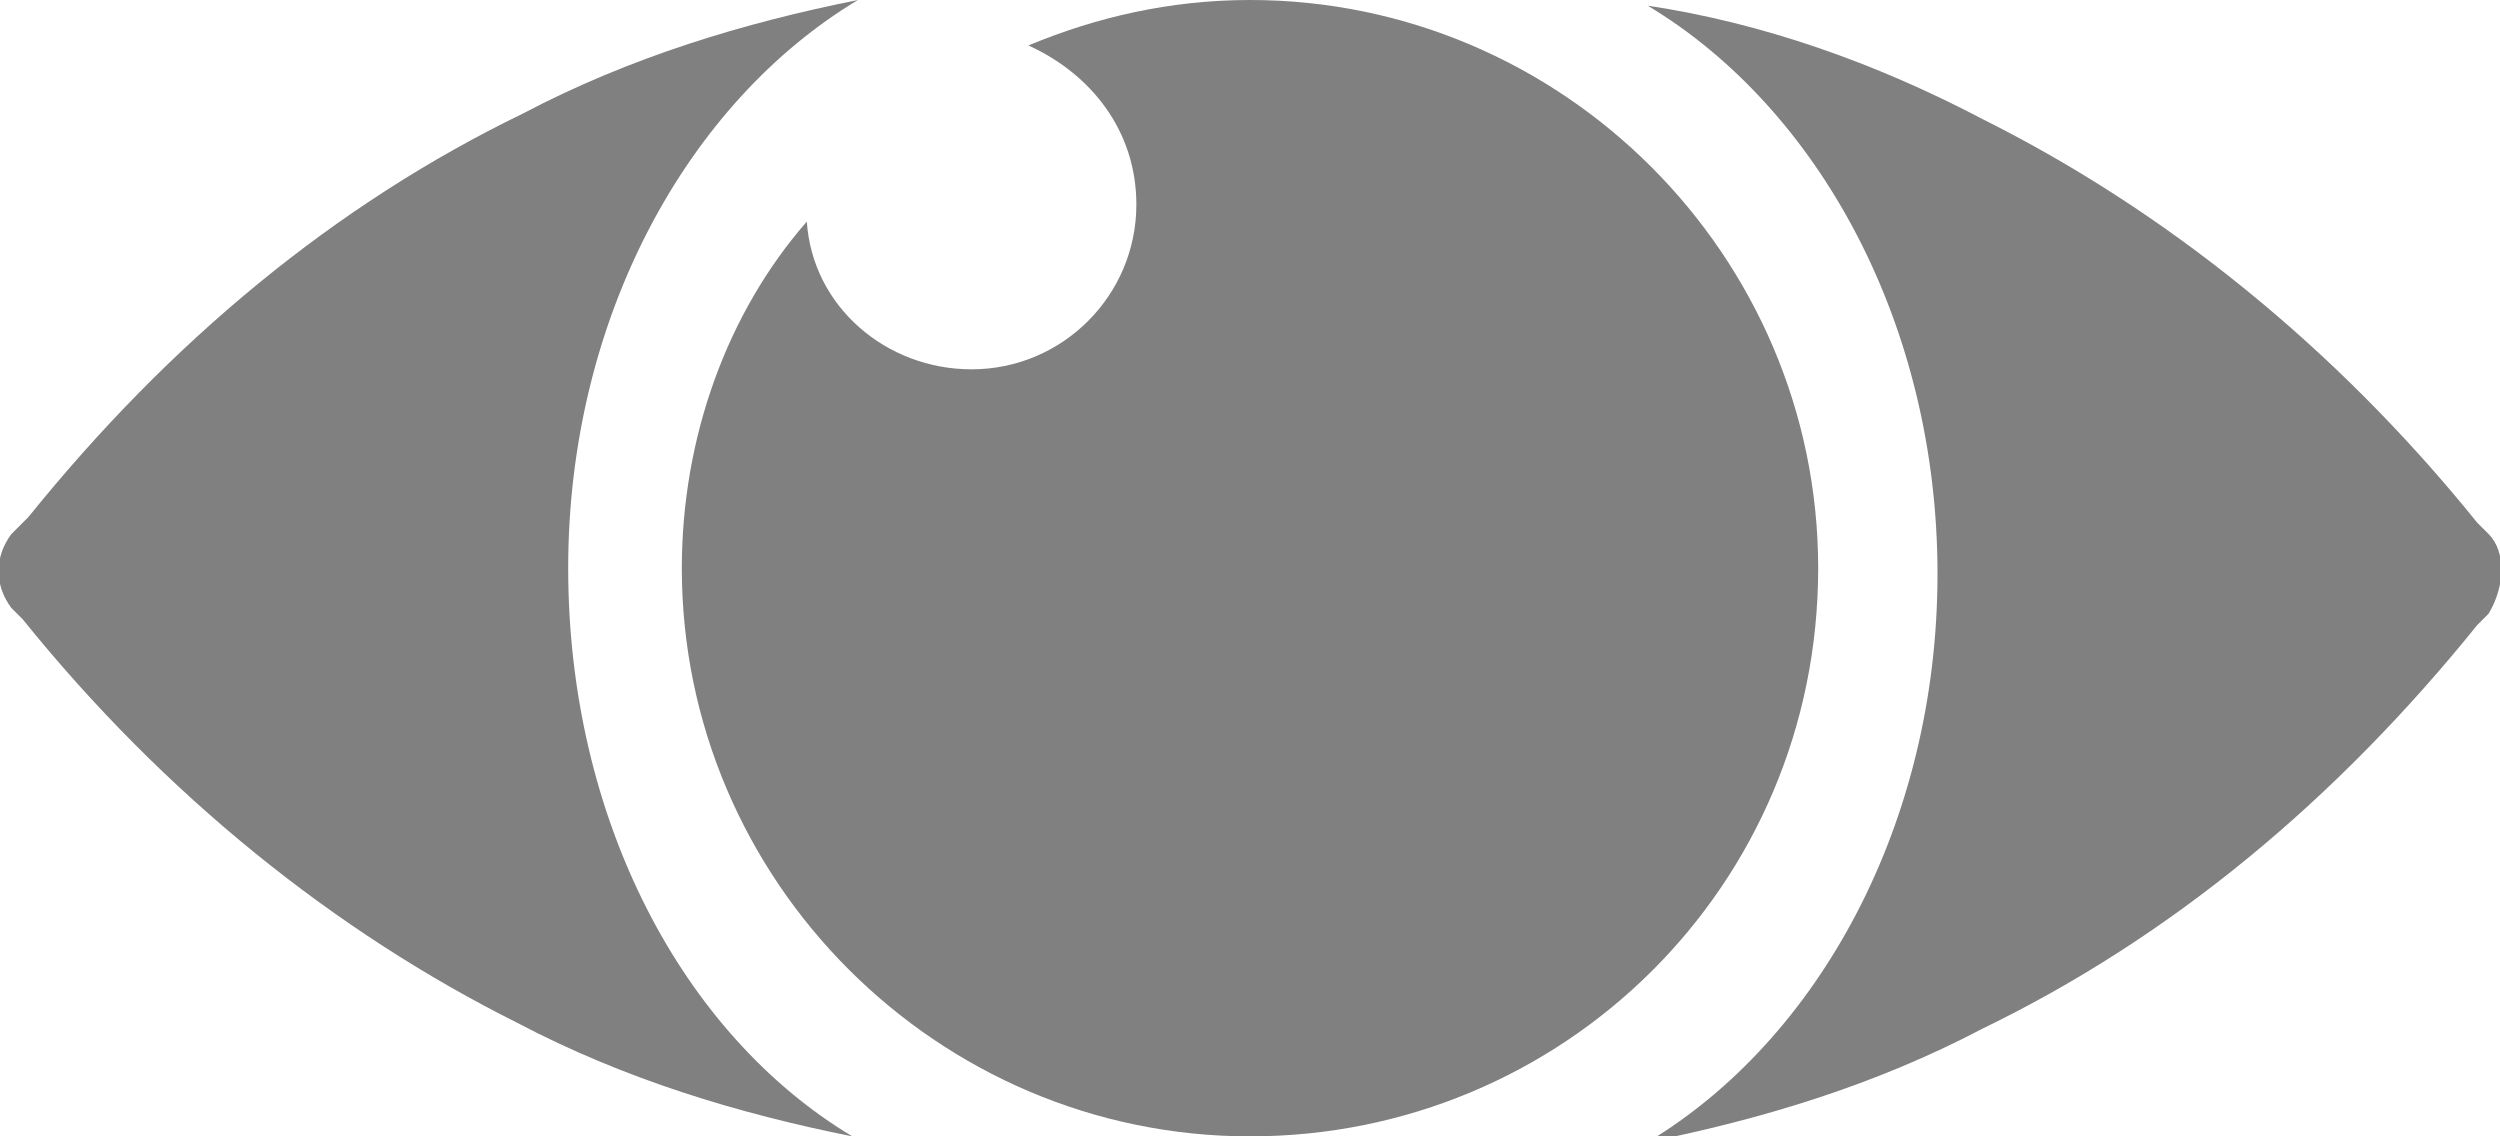 <?xml version="1.0" encoding="utf-8"?>
<!-- Generator: Adobe Illustrator 18.1.1, SVG Export Plug-In . SVG Version: 6.00 Build 0)  -->
<svg version="1.1" id="圖層_1" xmlns="http://www.w3.org/2000/svg" xmlns:xlink="http://www.w3.org/1999/xlink" x="0px" y="0px"
	 width="44px" height="20px" viewBox="0 0 44 20" enable-background="new 0 0 44 20" xml:space="preserve">
<g>
	<g>
		<path fill="#808080" d="M10,10c0-4.4,2.1-8.2,5.1-10c-2,0.4-4,1-5.9,2c-3.3,1.6-6.2,4-8.7,7.1L0.2,9.4c-0.3,0.4-0.3,0.9,0,1.3
			l0.2,0.2C2.9,14,5.9,16.4,9.1,18C11,19,13,19.6,15,20C12,18.2,10,14.4,10,10z"/>
		<path fill="#808080" d="M43.8,9.4l-0.2-0.2c-2.5-3.1-5.5-5.5-8.7-7.1C33,1.1,31,0.4,29,0.1c3,1.8,5.1,5.6,5.1,10
			c0,4.4-2.1,8.2-5.1,10c2-0.4,4-1,5.9-2c3.3-1.6,6.2-4,8.7-7.1l0.2-0.2C44.1,10.3,44.1,9.7,43.8,9.4z"/>
	</g>
	<path fill="#808080" d="M32,10c0-5.5-4.5-10-10-10c-1.4,0-2.7,0.3-3.9,0.8C19.2,1.3,20,2.3,20,3.6c0,1.6-1.3,2.9-2.9,2.9
		c-1.5,0-2.8-1.1-2.9-2.6C12.8,5.5,12,7.7,12,10c0,5.5,4.5,10,10,10S32,15.6,32,10z"/>
</g>
</svg>
